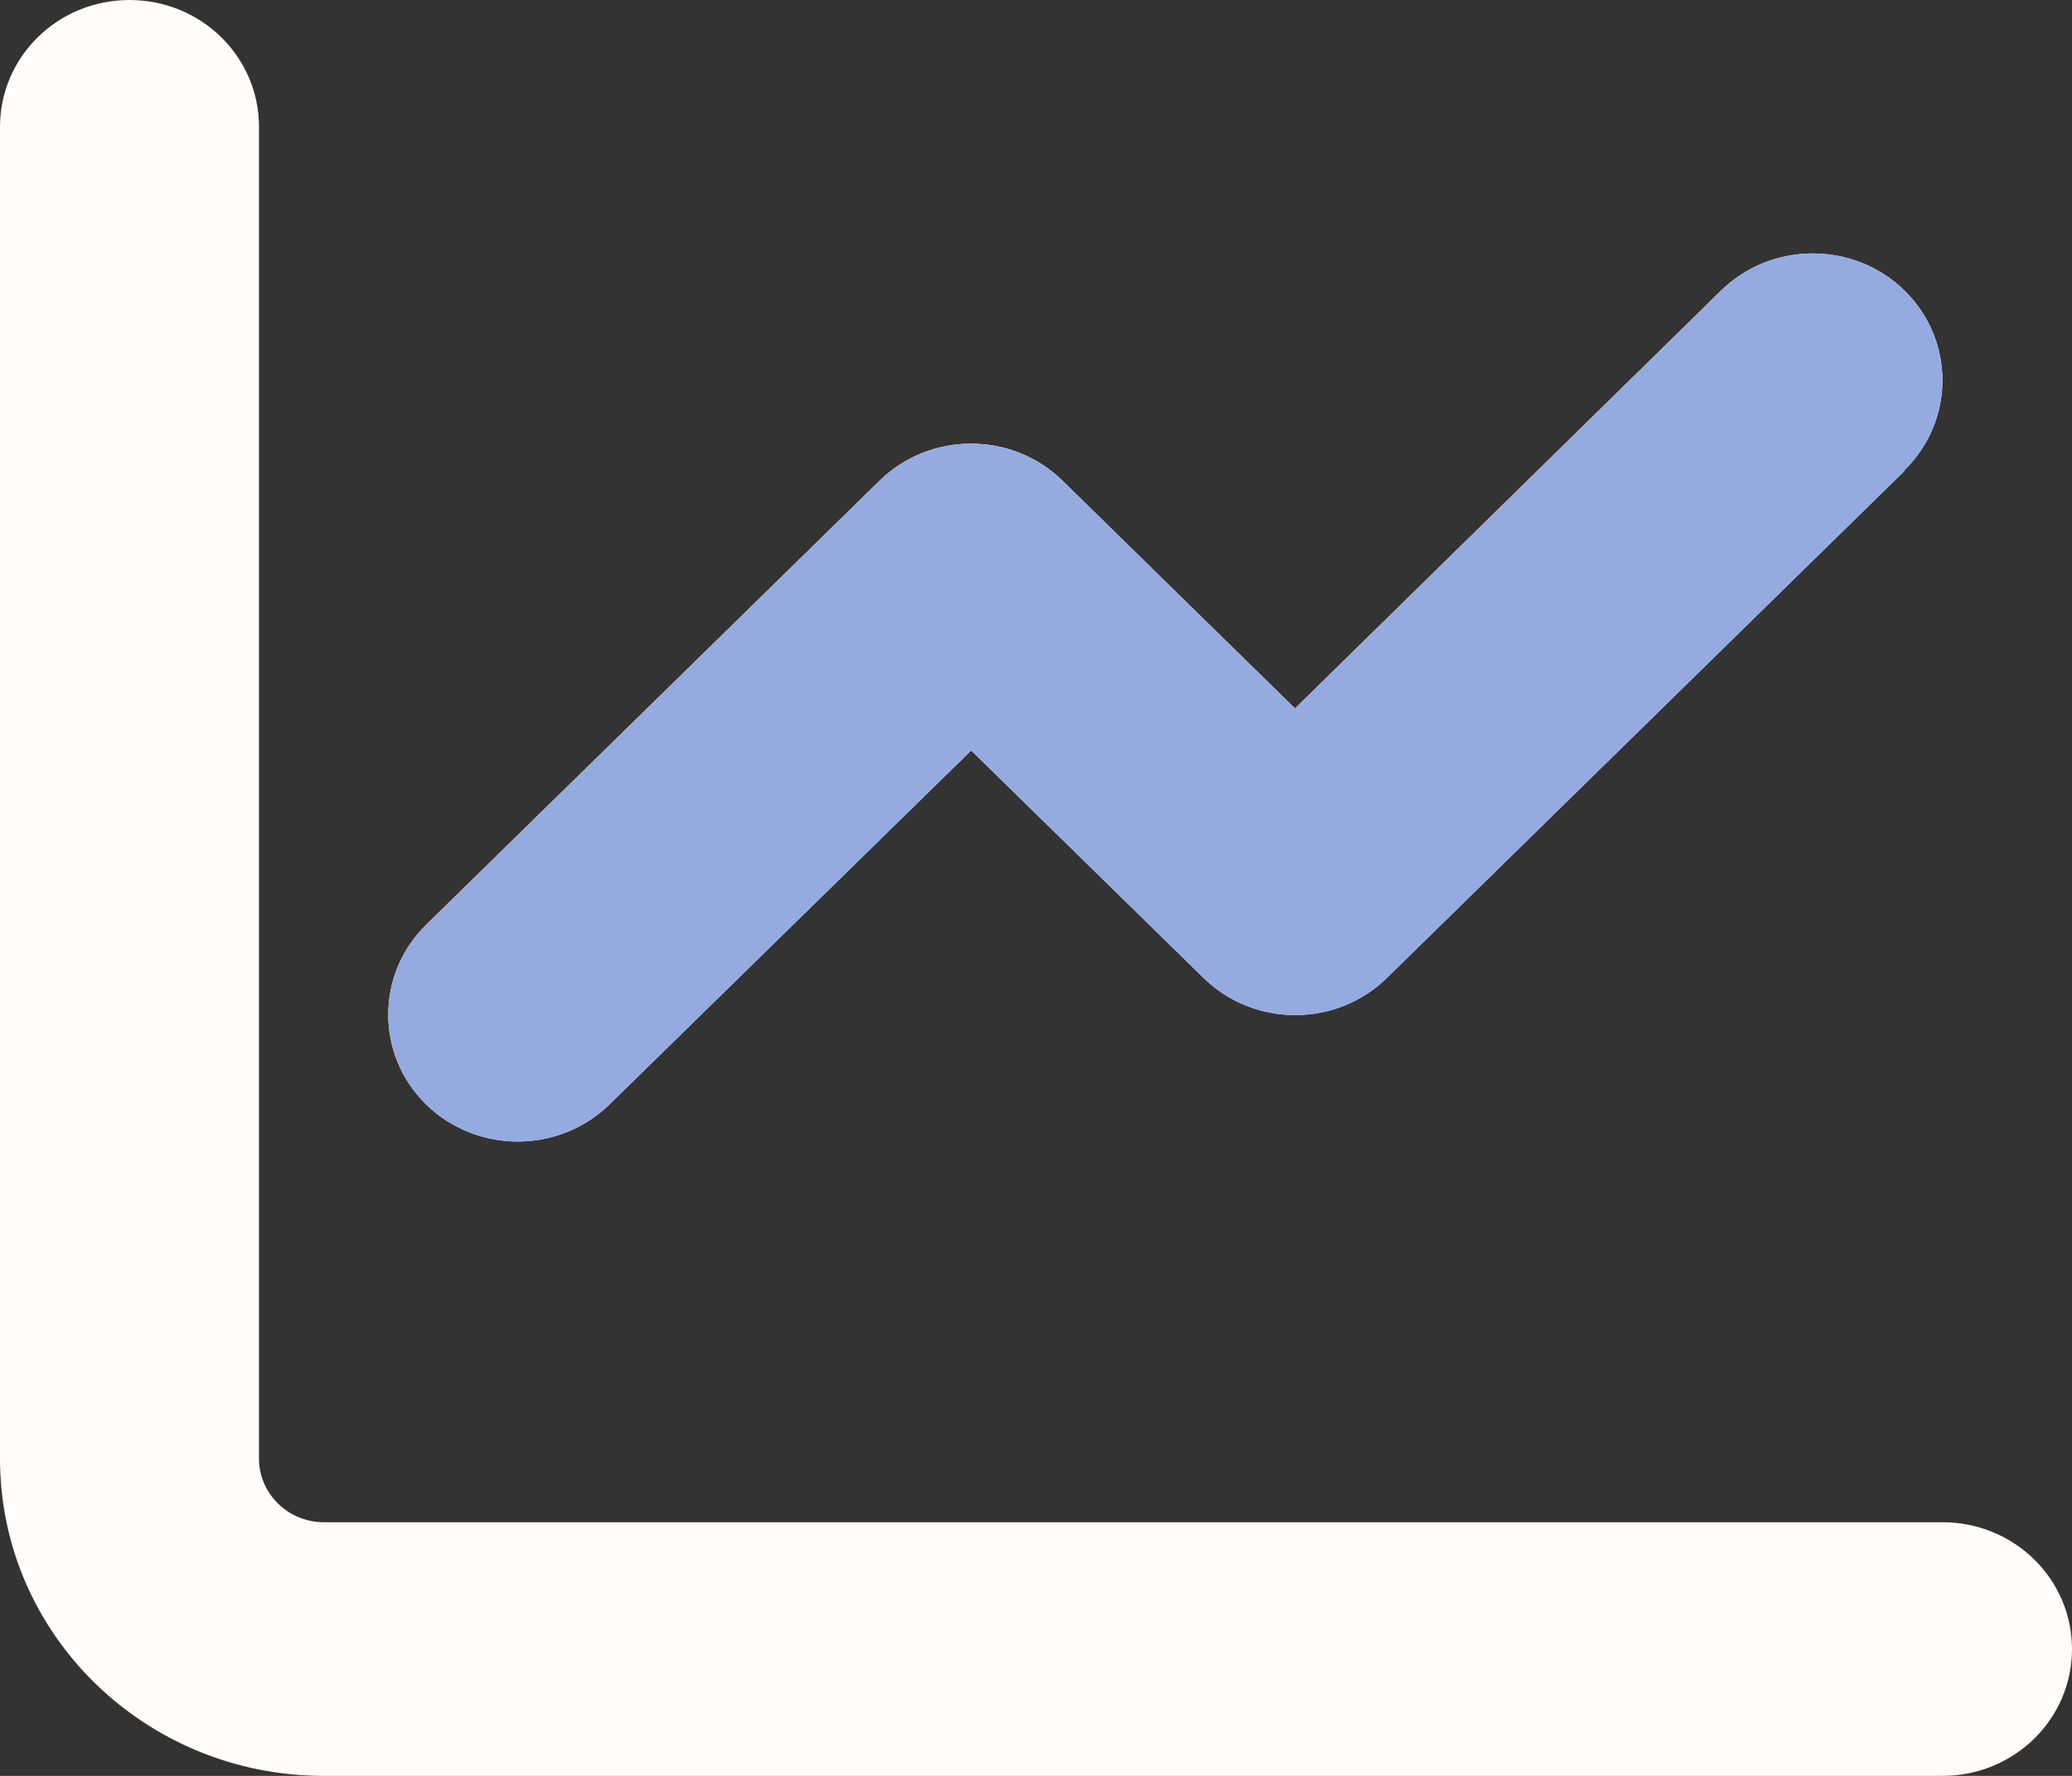 <svg width="14" height="12" viewBox="0 0 14 12" fill="none" xmlns="http://www.w3.org/2000/svg">
<rect x="0" y="0" width="14" height="12" fill="#333333" stroke="none"/>
<path d="M1.75 0.857C1.75 0.383 1.359 0 0.875 0C0.391 0 0 0.383 0 0.857V9.857C0 11.041 0.979 12 2.188 12H13.125C13.609 12 14 11.617 14 11.143C14 10.669 13.609 10.286 13.125 10.286H2.188C1.947 10.286 1.75 10.093 1.75 9.857V0.857ZM12.868 3.177C13.21 2.842 13.21 2.298 12.868 1.963C12.526 1.629 11.971 1.629 11.629 1.963L8.75 4.787L7.18 3.249C6.839 2.914 6.284 2.914 5.942 3.249L2.879 6.249C2.538 6.584 2.538 7.128 2.879 7.463C3.221 7.797 3.776 7.797 4.118 7.463L6.562 5.071L8.132 6.608C8.474 6.943 9.029 6.943 9.371 6.608L12.871 3.179L12.868 3.177Z" fill="#FFFCFA"/>
<path d="M12.868 3.177C13.21 2.842 13.21 2.298 12.868 1.963C12.526 1.629 11.971 1.629 11.629 1.963L8.75 4.787L7.18 3.249C6.839 2.914 6.284 2.914 5.942 3.249L2.879 6.249C2.538 6.584 2.538 7.128 2.879 7.463C3.221 7.797 3.776 7.797 4.118 7.463L6.562 5.071L8.132 6.608C8.474 6.943 9.029 6.943 9.371 6.608L12.871 3.179L12.868 3.177Z" fill="#95ABE0"/>
</svg>

